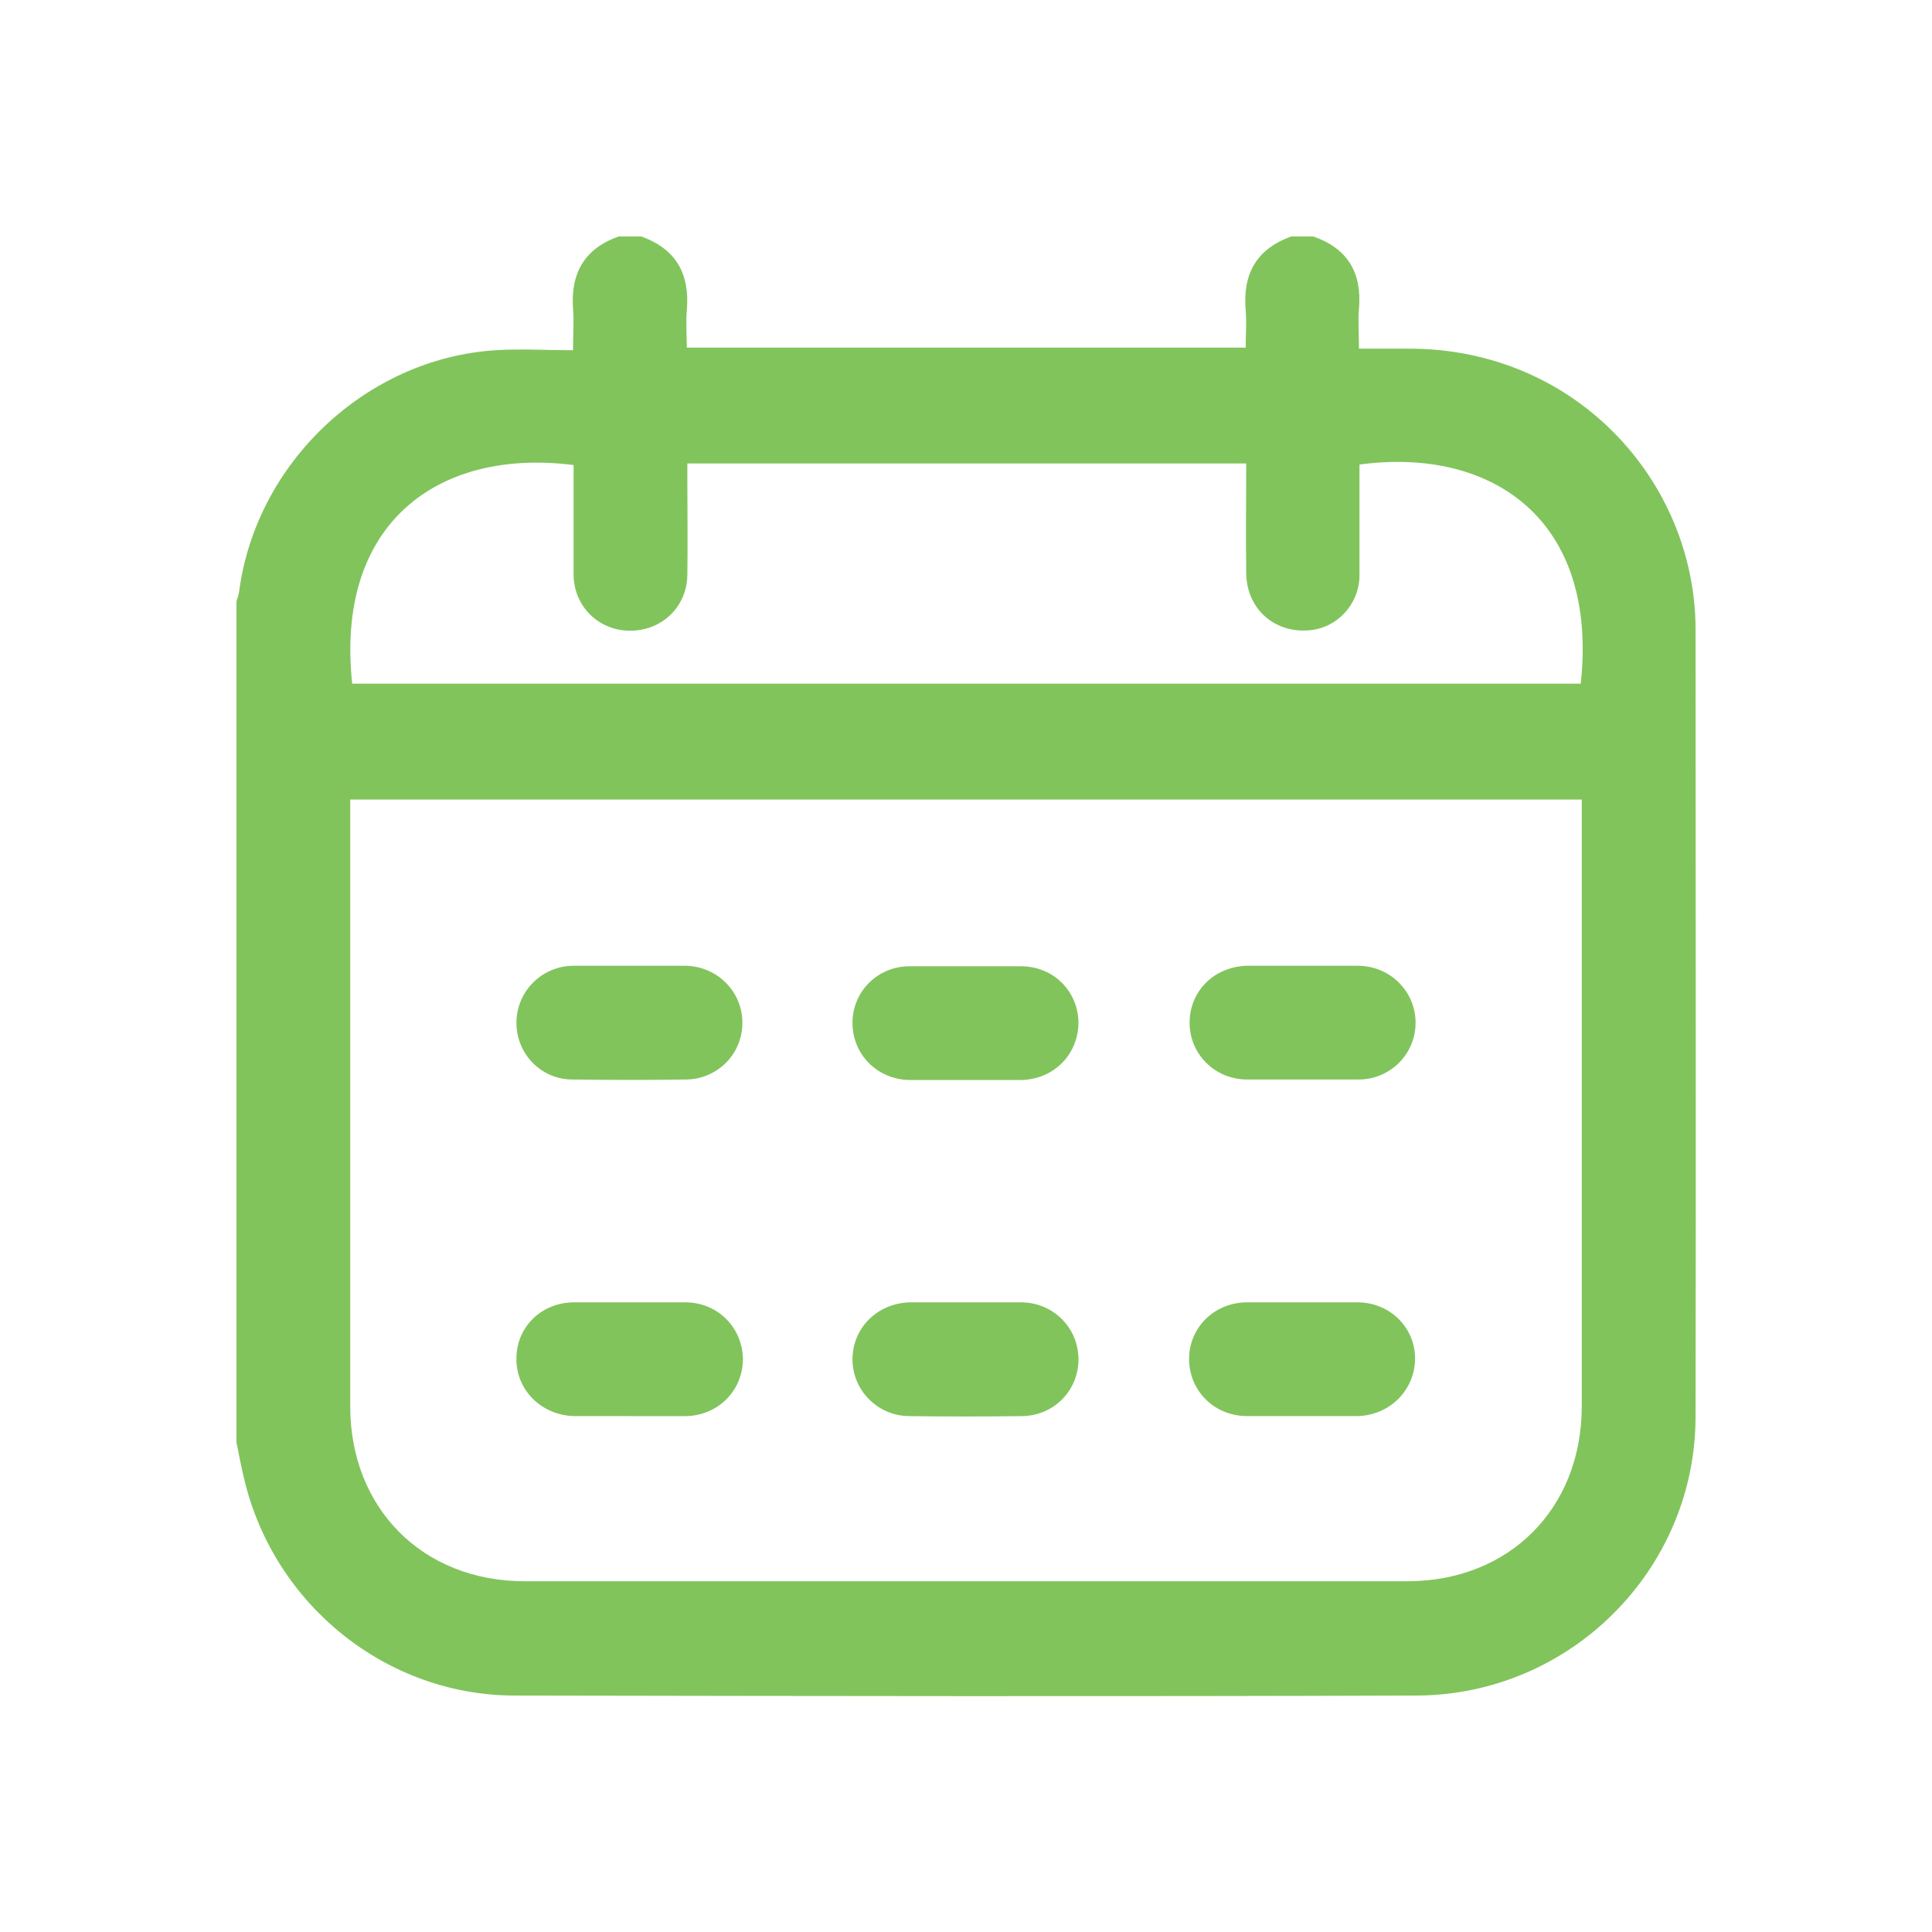 <?xml version="1.0" encoding="UTF-8"?>
<svg id="Layer_1" data-name="Layer 1" xmlns="http://www.w3.org/2000/svg" viewBox="0 0 36.85 36.85">
  <defs>
    <style>
      .cls-1 {
        fill: #81c45c;
        stroke-width: 0px;
      }
    </style>
  </defs>
  <path class="cls-1" d="M24.62,4.51h.43c.66.23.93.7.87,1.38-.02.24,0,.48,0,.76.32,0,.62,0,.92,0,3.2-.02,5.49,2.52,5.5,5.34,0,5.01.01,10.02,0,15.03,0,2.92-2.39,5.31-5.32,5.32-5.73.02-11.47.01-17.2,0-2.45,0-4.59-1.73-5.16-4.12-.06-.24-.1-.47-.15-.71,0-5.35,0-10.69,0-16.04.02-.06.04-.12.05-.18.32-2.46,2.42-4.45,4.89-4.61.48-.03.97,0,1.48,0,0-.31.02-.55,0-.79-.05-.68.22-1.15.87-1.38h.43c.67.24.93.72.87,1.41-.02.23,0,.47,0,.71h10.66c0-.25.02-.48,0-.71-.06-.69.2-1.17.87-1.41ZM30.17,15.25H6.68c0,.12,0,.22,0,.32,0,3.75,0,7.5,0,11.25,0,1.95,1.38,3.34,3.33,3.34,5.61,0,11.22,0,16.83,0,1.95,0,3.33-1.39,3.33-3.34,0-3.75,0-7.5,0-11.25,0-.1,0-.2,0-.32ZM6.7,13.04h23.45c.34-3.11-1.67-4.52-4.22-4.18,0,.09,0,.19,0,.29,0,.61,0,1.21,0,1.82,0,.55-.42,1-.94,1.05-.67.07-1.21-.4-1.22-1.08-.01-.7,0-1.39,0-2.1h-10.66c0,.11,0,.21,0,.31,0,.61.01,1.21,0,1.82-.01.61-.49,1.06-1.09,1.06-.6,0-1.07-.46-1.08-1.06,0-.37,0-.74,0-1.11,0-.33,0-.66,0-.99-2.59-.33-4.56,1.12-4.22,4.19Z"/>
  <path class="cls-1" d="M11.99,27.01c-.34,0-.69,0-1.03,0-.63-.01-1.12-.5-1.11-1.1,0-.6.48-1.07,1.1-1.07.71,0,1.41,0,2.12,0,.62,0,1.09.48,1.1,1.08,0,.6-.47,1.08-1.09,1.09-.36,0-.72,0-1.09,0Z"/>
  <path class="cls-1" d="M24.83,27.01c-.35,0-.71,0-1.06,0-.62-.01-1.09-.49-1.09-1.09,0-.6.48-1.07,1.09-1.08.71,0,1.41,0,2.12,0,.62,0,1.1.48,1.1,1.07,0,.6-.48,1.09-1.11,1.1-.35,0-.71,0-1.06,0Z"/>
  <path class="cls-1" d="M24.85,18.42c.35,0,.71,0,1.06,0,.61.01,1.09.49,1.09,1.09,0,.59-.48,1.08-1.09,1.08-.71,0-1.41,0-2.12,0-.63,0-1.11-.5-1.1-1.1.01-.6.48-1.06,1.11-1.07.35,0,.71,0,1.06,0Z"/>
  <path class="cls-1" d="M12.01,18.42c.35,0,.71,0,1.06,0,.61.01,1.09.49,1.09,1.09,0,.59-.47,1.07-1.07,1.08-.72.01-1.45.01-2.17,0-.6,0-1.07-.49-1.07-1.08,0-.59.47-1.08,1.08-1.09.36,0,.72,0,1.09,0Z"/>
  <path class="cls-1" d="M18.41,20.6c-.35,0-.71,0-1.06,0-.62-.01-1.09-.49-1.09-1.09,0-.6.48-1.08,1.09-1.08.71,0,1.41,0,2.12,0,.62,0,1.09.47,1.1,1.07,0,.61-.47,1.09-1.1,1.1-.35,0-.71,0-1.06,0Z"/>
  <path class="cls-1" d="M18.43,24.84c.35,0,.71,0,1.06,0,.6.01,1.07.48,1.08,1.07.01.6-.46,1.09-1.07,1.1-.72.01-1.45.01-2.17,0-.6-.01-1.07-.5-1.07-1.08,0-.6.47-1.07,1.09-1.09.36,0,.72,0,1.09,0Z"/>
</svg>